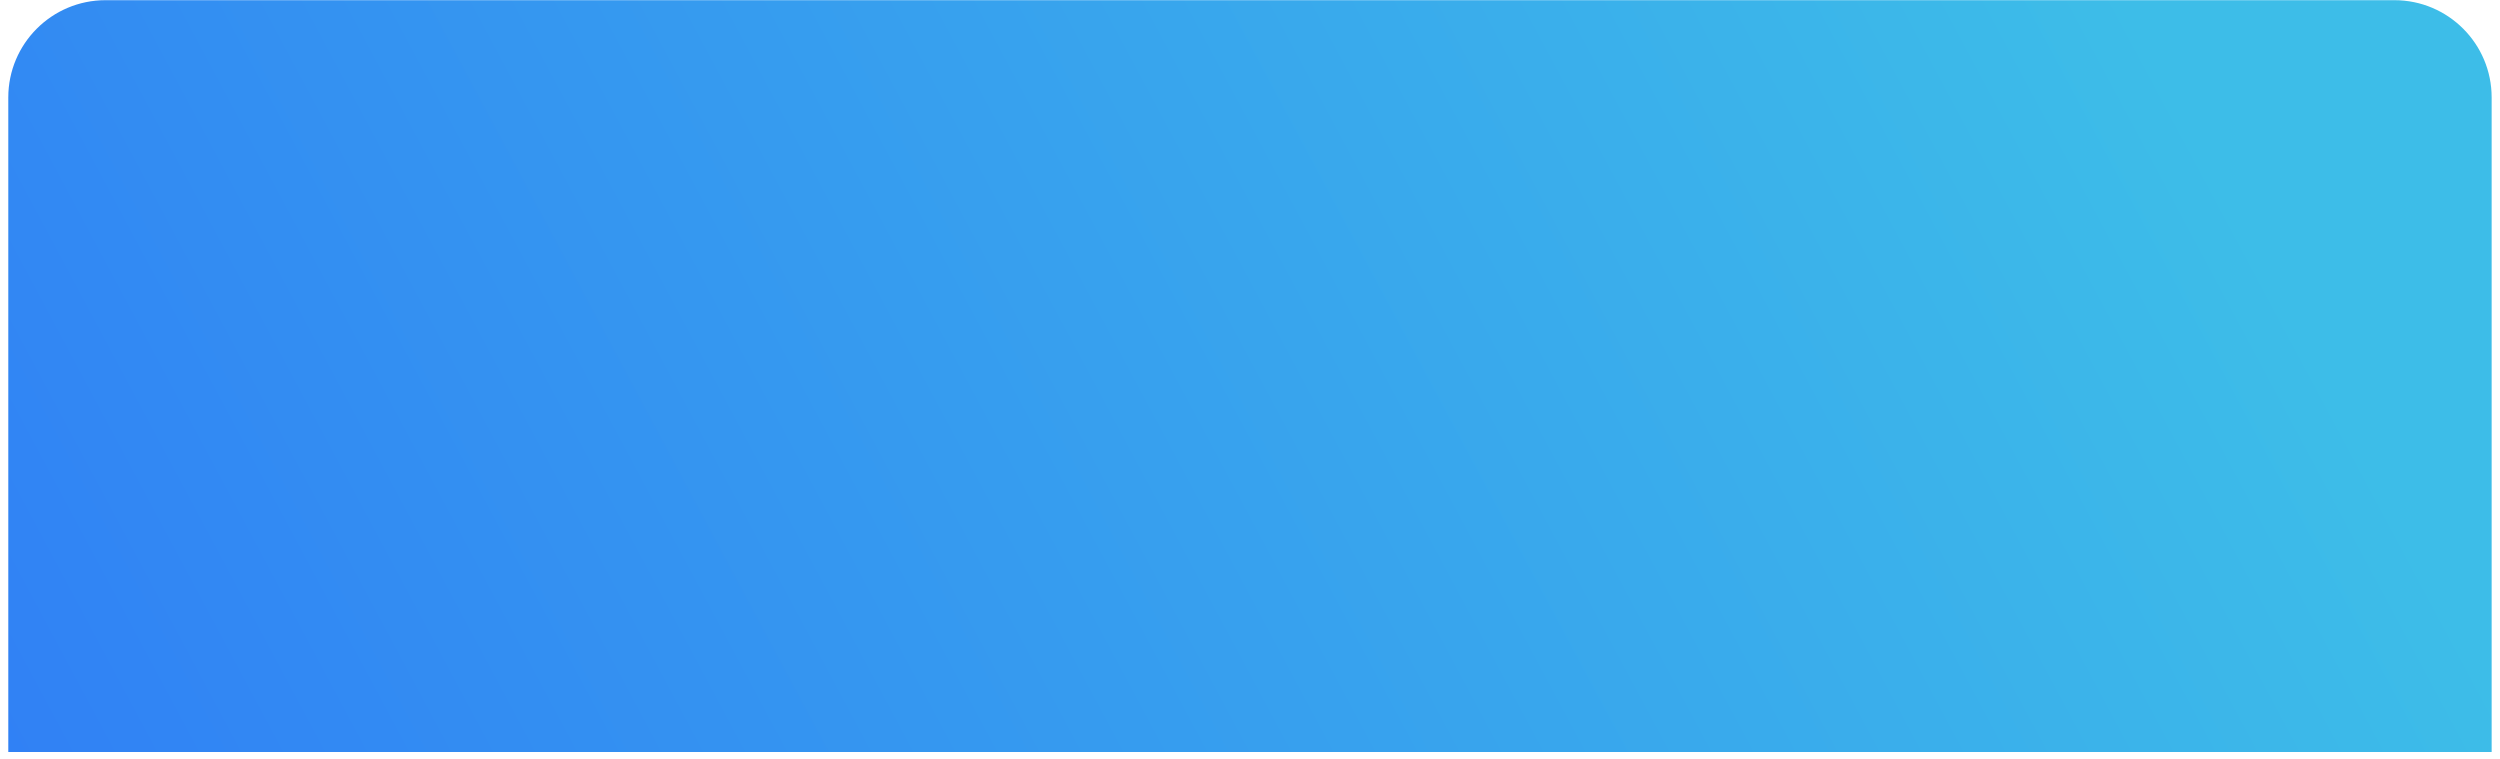 <svg width="257" height="78" viewBox="0 0 257 78" fill="none" xmlns="http://www.w3.org/2000/svg">
<path d="M0.852 10.019C0.852 4.496 5.329 0.019 10.852 0.019H246.142C251.664 0.019 256.142 4.496 256.142 10.019V77.309H0.852V10.019Z" fill="url(#paint0_linear_234_98)"/>
<defs>
<linearGradient id="paint0_linear_234_98" x1="248.27" y1="-16.096" x2="-15.718" y2="124.952" gradientUnits="userSpaceOnUse">
<stop offset="0.112" stop-color="#3DBDE8"/>
<stop offset="0.901" stop-color="#307FF5"/>
</linearGradient>
</defs>
</svg>

